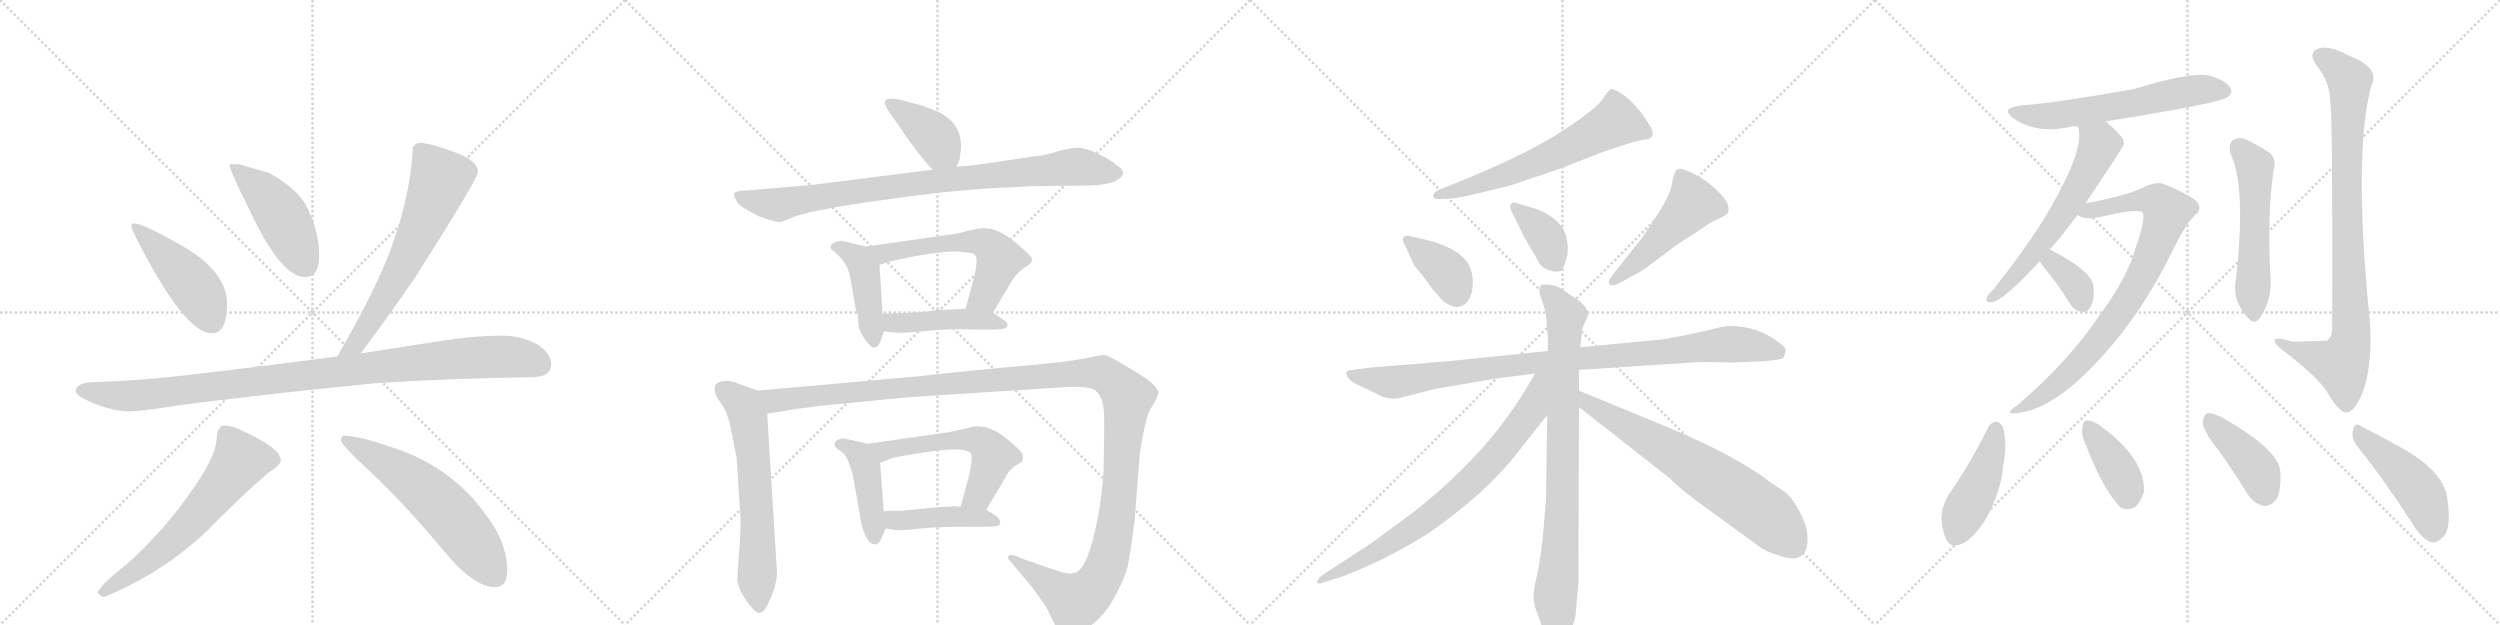 <svg version="1.1" viewBox="0 0 4096 1024" xmlns="http://www.w3.org/2000/svg">
  <g stroke="lightgray" stroke-dasharray="1,1" stroke-width="1" transform="scale(4, 4)">
    <line x1="0" y1="0" x2="256" y2="256"></line>
    <line x1="256" y1="0" x2="0" y2="256"></line>
    <line x1="128" y1="0" x2="128" y2="256"></line>
    <line x1="0" y1="128" x2="256" y2="128"></line>
    <line x1="256" y1="0" x2="512" y2="256"></line>
    <line x1="512" y1="0" x2="256" y2="256"></line>
    <line x1="384" y1="0" x2="384" y2="256"></line>
    <line x1="256" y1="128" x2="512" y2="128"></line>
    <line x1="512" y1="0" x2="768" y2="256"></line>
    <line x1="768" y1="0" x2="512" y2="256"></line>
    <line x1="640" y1="0" x2="640" y2="256"></line>
    <line x1="512" y1="128" x2="768" y2="128"></line>
    <line x1="768" y1="0" x2="1024" y2="256"></line>
    <line x1="1024" y1="0" x2="768" y2="256"></line>
    <line x1="896" y1="0" x2="896" y2="256"></line>
    <line x1="768" y1="128" x2="1024" y2="128"></line>
  </g>
<g transform="scale(1, -1) translate(0, -850)">
   <style type="text/css">
    @keyframes keyframes0 {
      from {
       stroke: black;
       stroke-dashoffset: 458;
       stroke-width: 128;
       }
       60% {
       animation-timing-function: step-end;
       stroke: black;
       stroke-dashoffset: 0;
       stroke-width: 128;
       }
       to {
       stroke: black;
       stroke-width: 1024;
       }
       }
       #make-me-a-hanzi-animation-0 {
         animation: keyframes0 0.623s both;
         animation-delay: 0s;
         animation-timing-function: linear;
       }
    @keyframes keyframes1 {
      from {
       stroke: black;
       stroke-dashoffset: 459;
       stroke-width: 128;
       }
       60% {
       animation-timing-function: step-end;
       stroke: black;
       stroke-dashoffset: 0;
       stroke-width: 128;
       }
       to {
       stroke: black;
       stroke-width: 1024;
       }
       }
       #make-me-a-hanzi-animation-1 {
         animation: keyframes1 0.624s both;
         animation-delay: 0.623s;
         animation-timing-function: linear;
       }
    @keyframes keyframes2 {
      from {
       stroke: black;
       stroke-dashoffset: 649;
       stroke-width: 128;
       }
       68% {
       animation-timing-function: step-end;
       stroke: black;
       stroke-dashoffset: 0;
       stroke-width: 128;
       }
       to {
       stroke: black;
       stroke-width: 1024;
       }
       }
       #make-me-a-hanzi-animation-2 {
         animation: keyframes2 0.778s both;
         animation-delay: 1.246s;
         animation-timing-function: linear;
       }
    @keyframes keyframes3 {
      from {
       stroke: black;
       stroke-dashoffset: 1014;
       stroke-width: 128;
       }
       77% {
       animation-timing-function: step-end;
       stroke: black;
       stroke-dashoffset: 0;
       stroke-width: 128;
       }
       to {
       stroke: black;
       stroke-width: 1024;
       }
       }
       #make-me-a-hanzi-animation-3 {
         animation: keyframes3 1.075s both;
         animation-delay: 2.024s;
         animation-timing-function: linear;
       }
    @keyframes keyframes4 {
      from {
       stroke: black;
       stroke-dashoffset: 624;
       stroke-width: 128;
       }
       67% {
       animation-timing-function: step-end;
       stroke: black;
       stroke-dashoffset: 0;
       stroke-width: 128;
       }
       to {
       stroke: black;
       stroke-width: 1024;
       }
       }
       #make-me-a-hanzi-animation-4 {
         animation: keyframes4 0.758s both;
         animation-delay: 3.1s;
         animation-timing-function: linear;
       }
    @keyframes keyframes5 {
      from {
       stroke: black;
       stroke-dashoffset: 593;
       stroke-width: 128;
       }
       66% {
       animation-timing-function: step-end;
       stroke: black;
       stroke-dashoffset: 0;
       stroke-width: 128;
       }
       to {
       stroke: black;
       stroke-width: 1024;
       }
       }
       #make-me-a-hanzi-animation-5 {
         animation: keyframes5 0.733s both;
         animation-delay: 3.857s;
         animation-timing-function: linear;
       }
    @keyframes keyframes6 {
      from {
       stroke: black;
       stroke-dashoffset: 398;
       stroke-width: 128;
       }
       56% {
       animation-timing-function: step-end;
       stroke: black;
       stroke-dashoffset: 0;
       stroke-width: 128;
       }
       to {
       stroke: black;
       stroke-width: 1024;
       }
       }
       #make-me-a-hanzi-animation-6 {
         animation: keyframes6 0.574s both;
         animation-delay: 4.59s;
         animation-timing-function: linear;
       }
    @keyframes keyframes7 {
      from {
       stroke: black;
       stroke-dashoffset: 879;
       stroke-width: 128;
       }
       74% {
       animation-timing-function: step-end;
       stroke: black;
       stroke-dashoffset: 0;
       stroke-width: 128;
       }
       to {
       stroke: black;
       stroke-width: 1024;
       }
       }
       #make-me-a-hanzi-animation-7 {
         animation: keyframes7 0.965s both;
         animation-delay: 5.164s;
         animation-timing-function: linear;
       }
    @keyframes keyframes8 {
      from {
       stroke: black;
       stroke-dashoffset: 437;
       stroke-width: 128;
       }
       59% {
       animation-timing-function: step-end;
       stroke: black;
       stroke-dashoffset: 0;
       stroke-width: 128;
       }
       to {
       stroke: black;
       stroke-width: 1024;
       }
       }
       #make-me-a-hanzi-animation-8 {
         animation: keyframes8 0.606s both;
         animation-delay: 6.129s;
         animation-timing-function: linear;
       }
    @keyframes keyframes9 {
      from {
       stroke: black;
       stroke-dashoffset: 576;
       stroke-width: 128;
       }
       65% {
       animation-timing-function: step-end;
       stroke: black;
       stroke-dashoffset: 0;
       stroke-width: 128;
       }
       to {
       stroke: black;
       stroke-width: 1024;
       }
       }
       #make-me-a-hanzi-animation-9 {
         animation: keyframes9 0.719s both;
         animation-delay: 6.735s;
         animation-timing-function: linear;
       }
    @keyframes keyframes10 {
      from {
       stroke: black;
       stroke-dashoffset: 448;
       stroke-width: 128;
       }
       59% {
       animation-timing-function: step-end;
       stroke: black;
       stroke-dashoffset: 0;
       stroke-width: 128;
       }
       to {
       stroke: black;
       stroke-width: 1024;
       }
       }
       #make-me-a-hanzi-animation-10 {
         animation: keyframes10 0.615s both;
         animation-delay: 7.454s;
         animation-timing-function: linear;
       }
    @keyframes keyframes11 {
      from {
       stroke: black;
       stroke-dashoffset: 633;
       stroke-width: 128;
       }
       67% {
       animation-timing-function: step-end;
       stroke: black;
       stroke-dashoffset: 0;
       stroke-width: 128;
       }
       to {
       stroke: black;
       stroke-width: 1024;
       }
       }
       #make-me-a-hanzi-animation-11 {
         animation: keyframes11 0.765s both;
         animation-delay: 8.068s;
         animation-timing-function: linear;
       }
    @keyframes keyframes12 {
      from {
       stroke: black;
       stroke-dashoffset: 1358;
       stroke-width: 128;
       }
       82% {
       animation-timing-function: step-end;
       stroke: black;
       stroke-dashoffset: 0;
       stroke-width: 128;
       }
       to {
       stroke: black;
       stroke-width: 1024;
       }
       }
       #make-me-a-hanzi-animation-12 {
         animation: keyframes12 1.355s both;
         animation-delay: 8.833s;
         animation-timing-function: linear;
       }
    @keyframes keyframes13 {
      from {
       stroke: black;
       stroke-dashoffset: 433;
       stroke-width: 128;
       }
       58% {
       animation-timing-function: step-end;
       stroke: black;
       stroke-dashoffset: 0;
       stroke-width: 128;
       }
       to {
       stroke: black;
       stroke-width: 1024;
       }
       }
       #make-me-a-hanzi-animation-13 {
         animation: keyframes13 0.602s both;
         animation-delay: 10.188s;
         animation-timing-function: linear;
       }
    @keyframes keyframes14 {
      from {
       stroke: black;
       stroke-dashoffset: 563;
       stroke-width: 128;
       }
       65% {
       animation-timing-function: step-end;
       stroke: black;
       stroke-dashoffset: 0;
       stroke-width: 128;
       }
       to {
       stroke: black;
       stroke-width: 1024;
       }
       }
       #make-me-a-hanzi-animation-14 {
         animation: keyframes14 0.708s both;
         animation-delay: 10.791s;
         animation-timing-function: linear;
       }
    @keyframes keyframes15 {
      from {
       stroke: black;
       stroke-dashoffset: 438;
       stroke-width: 128;
       }
       59% {
       animation-timing-function: step-end;
       stroke: black;
       stroke-dashoffset: 0;
       stroke-width: 128;
       }
       to {
       stroke: black;
       stroke-width: 1024;
       }
       }
       #make-me-a-hanzi-animation-15 {
         animation: keyframes15 0.606s both;
         animation-delay: 11.499s;
         animation-timing-function: linear;
       }
    @keyframes keyframes16 {
      from {
       stroke: black;
       stroke-dashoffset: 624;
       stroke-width: 128;
       }
       67% {
       animation-timing-function: step-end;
       stroke: black;
       stroke-dashoffset: 0;
       stroke-width: 128;
       }
       to {
       stroke: black;
       stroke-width: 1024;
       }
       }
       #make-me-a-hanzi-animation-16 {
         animation: keyframes16 0.758s both;
         animation-delay: 12.105s;
         animation-timing-function: linear;
       }
    @keyframes keyframes17 {
      from {
       stroke: black;
       stroke-dashoffset: 377;
       stroke-width: 128;
       }
       55% {
       animation-timing-function: step-end;
       stroke: black;
       stroke-dashoffset: 0;
       stroke-width: 128;
       }
       to {
       stroke: black;
       stroke-width: 1024;
       }
       }
       #make-me-a-hanzi-animation-17 {
         animation: keyframes17 0.557s both;
         animation-delay: 12.863s;
         animation-timing-function: linear;
       }
    @keyframes keyframes18 {
      from {
       stroke: black;
       stroke-dashoffset: 375;
       stroke-width: 128;
       }
       55% {
       animation-timing-function: step-end;
       stroke: black;
       stroke-dashoffset: 0;
       stroke-width: 128;
       }
       to {
       stroke: black;
       stroke-width: 1024;
       }
       }
       #make-me-a-hanzi-animation-18 {
         animation: keyframes18 0.555s both;
         animation-delay: 13.42s;
         animation-timing-function: linear;
       }
    @keyframes keyframes19 {
      from {
       stroke: black;
       stroke-dashoffset: 495;
       stroke-width: 128;
       }
       62% {
       animation-timing-function: step-end;
       stroke: black;
       stroke-dashoffset: 0;
       stroke-width: 128;
       }
       to {
       stroke: black;
       stroke-width: 1024;
       }
       }
       #make-me-a-hanzi-animation-19 {
         animation: keyframes19 0.653s both;
         animation-delay: 13.975s;
         animation-timing-function: linear;
       }
    @keyframes keyframes20 {
      from {
       stroke: black;
       stroke-dashoffset: 961;
       stroke-width: 128;
       }
       76% {
       animation-timing-function: step-end;
       stroke: black;
       stroke-dashoffset: 0;
       stroke-width: 128;
       }
       to {
       stroke: black;
       stroke-width: 1024;
       }
       }
       #make-me-a-hanzi-animation-20 {
         animation: keyframes20 1.032s both;
         animation-delay: 14.628s;
         animation-timing-function: linear;
       }
    @keyframes keyframes21 {
      from {
       stroke: black;
       stroke-dashoffset: 839;
       stroke-width: 128;
       }
       73% {
       animation-timing-function: step-end;
       stroke: black;
       stroke-dashoffset: 0;
       stroke-width: 128;
       }
       to {
       stroke: black;
       stroke-width: 1024;
       }
       }
       #make-me-a-hanzi-animation-21 {
         animation: keyframes21 0.933s both;
         animation-delay: 15.66s;
         animation-timing-function: linear;
       }
    @keyframes keyframes22 {
      from {
       stroke: black;
       stroke-dashoffset: 765;
       stroke-width: 128;
       }
       71% {
       animation-timing-function: step-end;
       stroke: black;
       stroke-dashoffset: 0;
       stroke-width: 128;
       }
       to {
       stroke: black;
       stroke-width: 1024;
       }
       }
       #make-me-a-hanzi-animation-22 {
         animation: keyframes22 0.873s both;
         animation-delay: 16.593s;
         animation-timing-function: linear;
       }
    @keyframes keyframes23 {
      from {
       stroke: black;
       stroke-dashoffset: 683;
       stroke-width: 128;
       }
       69% {
       animation-timing-function: step-end;
       stroke: black;
       stroke-dashoffset: 0;
       stroke-width: 128;
       }
       to {
       stroke: black;
       stroke-width: 1024;
       }
       }
       #make-me-a-hanzi-animation-23 {
         animation: keyframes23 0.806s both;
         animation-delay: 17.465s;
         animation-timing-function: linear;
       }
    @keyframes keyframes24 {
      from {
       stroke: black;
       stroke-dashoffset: 601;
       stroke-width: 128;
       }
       66% {
       animation-timing-function: step-end;
       stroke: black;
       stroke-dashoffset: 0;
       stroke-width: 128;
       }
       to {
       stroke: black;
       stroke-width: 1024;
       }
       }
       #make-me-a-hanzi-animation-24 {
         animation: keyframes24 0.739s both;
         animation-delay: 18.271s;
         animation-timing-function: linear;
       }
    @keyframes keyframes25 {
      from {
       stroke: black;
       stroke-dashoffset: 605;
       stroke-width: 128;
       }
       66% {
       animation-timing-function: step-end;
       stroke: black;
       stroke-dashoffset: 0;
       stroke-width: 128;
       }
       to {
       stroke: black;
       stroke-width: 1024;
       }
       }
       #make-me-a-hanzi-animation-25 {
         animation: keyframes25 0.742s both;
         animation-delay: 19.01s;
         animation-timing-function: linear;
       }
    @keyframes keyframes26 {
      from {
       stroke: black;
       stroke-dashoffset: 819;
       stroke-width: 128;
       }
       73% {
       animation-timing-function: step-end;
       stroke: black;
       stroke-dashoffset: 0;
       stroke-width: 128;
       }
       to {
       stroke: black;
       stroke-width: 1024;
       }
       }
       #make-me-a-hanzi-animation-26 {
         animation: keyframes26 0.917s both;
         animation-delay: 19.753s;
         animation-timing-function: linear;
       }
    @keyframes keyframes27 {
      from {
       stroke: black;
       stroke-dashoffset: 357;
       stroke-width: 128;
       }
       54% {
       animation-timing-function: step-end;
       stroke: black;
       stroke-dashoffset: 0;
       stroke-width: 128;
       }
       to {
       stroke: black;
       stroke-width: 1024;
       }
       }
       #make-me-a-hanzi-animation-27 {
         animation: keyframes27 0.541s both;
         animation-delay: 20.669s;
         animation-timing-function: linear;
       }
    @keyframes keyframes28 {
      from {
       stroke: black;
       stroke-dashoffset: 542;
       stroke-width: 128;
       }
       64% {
       animation-timing-function: step-end;
       stroke: black;
       stroke-dashoffset: 0;
       stroke-width: 128;
       }
       to {
       stroke: black;
       stroke-width: 1024;
       }
       }
       #make-me-a-hanzi-animation-28 {
         animation: keyframes28 0.691s both;
         animation-delay: 21.21s;
         animation-timing-function: linear;
       }
    @keyframes keyframes29 {
      from {
       stroke: black;
       stroke-dashoffset: 893;
       stroke-width: 128;
       }
       74% {
       animation-timing-function: step-end;
       stroke: black;
       stroke-dashoffset: 0;
       stroke-width: 128;
       }
       to {
       stroke: black;
       stroke-width: 1024;
       }
       }
       #make-me-a-hanzi-animation-29 {
         animation: keyframes29 0.977s both;
         animation-delay: 21.901s;
         animation-timing-function: linear;
       }
    @keyframes keyframes30 {
      from {
       stroke: black;
       stroke-dashoffset: 440;
       stroke-width: 128;
       }
       59% {
       animation-timing-function: step-end;
       stroke: black;
       stroke-dashoffset: 0;
       stroke-width: 128;
       }
       to {
       stroke: black;
       stroke-width: 1024;
       }
       }
       #make-me-a-hanzi-animation-30 {
         animation: keyframes30 0.608s both;
         animation-delay: 22.878s;
         animation-timing-function: linear;
       }
    @keyframes keyframes31 {
      from {
       stroke: black;
       stroke-dashoffset: 387;
       stroke-width: 128;
       }
       56% {
       animation-timing-function: step-end;
       stroke: black;
       stroke-dashoffset: 0;
       stroke-width: 128;
       }
       to {
       stroke: black;
       stroke-width: 1024;
       }
       }
       #make-me-a-hanzi-animation-31 {
         animation: keyframes31 0.565s both;
         animation-delay: 23.486s;
         animation-timing-function: linear;
       }
    @keyframes keyframes32 {
      from {
       stroke: black;
       stroke-dashoffset: 414;
       stroke-width: 128;
       }
       57% {
       animation-timing-function: step-end;
       stroke: black;
       stroke-dashoffset: 0;
       stroke-width: 128;
       }
       to {
       stroke: black;
       stroke-width: 1024;
       }
       }
       #make-me-a-hanzi-animation-32 {
         animation: keyframes32 0.587s both;
         animation-delay: 24.051s;
         animation-timing-function: linear;
       }
    @keyframes keyframes33 {
      from {
       stroke: black;
       stroke-dashoffset: 462;
       stroke-width: 128;
       }
       60% {
       animation-timing-function: step-end;
       stroke: black;
       stroke-dashoffset: 0;
       stroke-width: 128;
       }
       to {
       stroke: black;
       stroke-width: 1024;
       }
       }
       #make-me-a-hanzi-animation-33 {
         animation: keyframes33 0.626s both;
         animation-delay: 24.638s;
         animation-timing-function: linear;
       }
</style>
<path d="M 219 484 Q 215 484 215 480 Q 215 474 240 428 Q 307 304 347 304 Q 372 304 372 352 Q 372 401 309 441 Q 236 484 219 484 Z" fill="lightgray"></path> 
<path d="M 391 581 L 376 581 Q 376 571 406 512 Q 459 396 500 396 Q 523 396 523 432 Q 523 468 506 504 Q 492 539 440 567 L 391 581 Z" fill="lightgray"></path> 
<path d="M 691 616 Q 676 616 676 604 Q 672 521 633 423 Q 605 357 561 281 Q 557 273 553 266 C 539 240 573 247 591 271 Q 620 309 678 392 Q 783 557 783 568 Q 783 588 741 602 Q 712 613 691 616 Z" fill="lightgray"></path> 
<path d="M 553 266 Q 424 249 319 237 Q 242 227 156 224 Q 125 224 124 209 Q 125 202 143 194 Q 176 178 208 176 Q 233 176 293 186 Q 423 203 614 222 Q 731 230 871 232 Q 903 232 903 253 Q 903 271 880 286 Q 854 300 823 300 Q 776 300 726 292 Q 656 281 591 271 L 553 266 Z" fill="lightgray"></path> 
<path d="M 368 153 Q 362 153 358 146 Q 355 140 355 132 Q 355 106 319 53 Q 270 -19 207 -75 Q 169 -104 160 -120 Q 164 -128 171 -128 Q 266 -89 339 -20 Q 394 36 439 75 Q 460 88 460 96 Q 460 113 414 136 Q 382 153 368 153 Z" fill="lightgray"></path> 
<path d="M 563 136 Q 559 136 559 128 Q 559 121 612 72 Q 664 23 730 -56 Q 777 -112 811 -112 Q 831 -112 831 -84 Q 831 -37 792 12 Q 744 77 665 109 Q 593 136 563 136 Z" fill="lightgray"></path> 
<path d="M 1567 577 L 1572 588 L 1574 602 Q 1579 646 1537 667 L 1511 677 L 1473 687 Q 1456 690 1451 686 Q 1447 682 1456 668 L 1479 635 Q 1482 629 1498 608 Q 1514 587 1518 583 L 1528 572 C 1548 550 1555 550 1567 577 Z" fill="lightgray"></path> 
<path d="M 1657 543 L 1689 545 L 1786 546 Q 1812 547 1827 553 Q 1851 566 1830 579 Q 1820 588 1799 598 Q 1778 608 1766 608 Q 1754 608 1733 602 Q 1712 595 1695 594 L 1594 579 L 1567 577 L 1528 572 L 1330 547 L 1211 537 Q 1205 536 1203 533 Q 1202 530 1206 522 Q 1210 513 1226 505 Q 1242 497 1242 496 L 1260 490 Q 1273 486 1279 486 L 1307 497 L 1330 503 L 1371 511 Q 1465 526 1546 535 Q 1628 543 1657 543 Z" fill="lightgray"></path> 
<path d="M 1410 307 L 1410 305 L 1419 291 Q 1426 284 1427 282 Q 1432 280 1433 281 Q 1438 281 1440 286 Q 1443 290 1448 307 L 1446 336 L 1441 416 C 1439 441 1439 441 1419 446 L 1381 455 Q 1378 456 1370 454 Q 1363 452 1361 447 Q 1360 442 1365 439 Q 1370 436 1371 434 Q 1389 418 1393 396 L 1402 344 L 1405 335 Q 1406 329 1406 322 Q 1406 314 1410 307 Z" fill="lightgray"></path> 
<path d="M 1627 338 L 1658 390 Q 1664 401 1678 411 Q 1693 420 1691 426 Q 1689 432 1662 454 Q 1635 476 1614 476 Q 1606 477 1582 471 L 1572 468 L 1419 446 C 1389 442 1413 407 1441 416 L 1456 421 Q 1528 438 1568 438 L 1587 436 Q 1597 435 1599 430 Q 1602 418 1595 392 L 1582 344 C 1574 315 1612 312 1627 338 Z" fill="lightgray"></path> 
<path d="M 1448 307 L 1465 305 Q 1483 304 1520 308 Q 1558 312 1597 310 L 1622 310 Q 1639 310 1647 312 Q 1656 319 1644 326 L 1627 338 C 1616 345 1612 345 1582 344 L 1536 342 Q 1510 338 1495 338 Q 1487 337 1472 337 L 1446 336 C 1416 335 1418 311 1448 307 Z" fill="lightgray"></path> 
<path d="M 1241 210 L 1208 222 Q 1186 231 1172 220 Q 1168 208 1178 194 Q 1189 179 1191 170 Q 1195 162 1198 144 L 1207 99 L 1213 4 Q 1214 -1 1212 -39 L 1208 -98 Q 1208 -112 1222 -133 Q 1237 -154 1243 -154 Q 1250 -155 1257 -142 Q 1273 -110 1273 -88 L 1257 172 C 1255 202 1255 205 1241 210 Z" fill="lightgray"></path> 
<path d="M 1735 -86 L 1699 -74 Q 1688 -69 1687 -70 L 1664 -61 Q 1658 -58 1653 -60 Q 1649 -63 1654 -68 L 1691 -112 L 1711 -140 Q 1716 -147 1725 -167 Q 1735 -187 1741 -190 Q 1748 -193 1768 -185 Q 1788 -177 1802 -162 Q 1817 -147 1831 -119 Q 1846 -91 1849 -70 Q 1853 -49 1859 -3 L 1867 101 Q 1867 106 1868 109 L 1870 123 Q 1877 163 1883 176 L 1895 197 Q 1895 200 1898 206 Q 1898 219 1857 243 Q 1817 267 1811 268 Q 1805 269 1793 266 Q 1781 263 1748 258 L 1691 252 Q 1608 245 1509 234 L 1241 210 C 1211 207 1227 167 1257 172 L 1305 180 Q 1355 187 1364 187 L 1486 199 L 1750 216 Q 1788 217 1795 210 Q 1803 203 1806 192 Q 1810 181 1809 137 L 1808 78 Q 1806 41 1799 4 Q 1783 -81 1762 -88 Q 1752 -92 1735 -86 Z" fill="lightgray"></path> 
<path d="M 1443 -35 L 1451 -16 C 1452 -14 1450 -18 1448 12 L 1442 92 C 1440 119 1440 119 1422 123 L 1386 131 Q 1384 132 1377 131 Q 1370 129 1368 125 Q 1366 120 1370 116 L 1381 108 Q 1384 106 1390 94 L 1397 73 L 1411 -6 Q 1419 -42 1434 -42 Q 1439 -42 1443 -35 Z" fill="lightgray"></path> 
<path d="M 1616 15 L 1647 67 Q 1651 77 1662 86 Q 1673 92 1675 94 Q 1677 101 1675 106 Q 1674 110 1660 122 Q 1620 160 1587 149 L 1555 142 L 1422 123 C 1392 119 1414 82 1442 92 L 1456 97 Q 1460 101 1523 110 Q 1586 119 1591 106 Q 1594 97 1587 68 L 1574 20 C 1566 -9 1601 -11 1616 15 Z" fill="lightgray"></path> 
<path d="M 1451 -16 L 1465 -18 Q 1476 -20 1507 -16 Q 1538 -13 1589 -13 L 1613 -13 Q 1631 -13 1637 -11 L 1639 -5 Q 1639 -2 1633 4 L 1616 15 L 1574 20 L 1561 21 L 1560 20 L 1535 19 L 1476 13 Q 1456 14 1448 12 C 1418 7 1421 -12 1451 -16 Z" fill="lightgray"></path> 
<path d="M 2361 524 L 2380 525 Q 2391 526 2421 533 L 2474 546 L 2557 574 L 2626 601 L 2656 611 Q 2681 619 2692 621 Q 2704 622 2706 626 Q 2712 631 2700 649 Q 2682 679 2655 698 Q 2642 705 2639 704 Q 2636 703 2626 688 Q 2616 672 2559 635 Q 2502 597 2380 548 L 2355 538 Q 2348 533 2348 528 Q 2349 523 2361 524 Z" fill="lightgray"></path> 
<path d="M 2303 446 L 2315 419 Q 2317 414 2329 401 L 2349 374 L 2365 356 Q 2383 344 2393 348 Q 2413 355 2413 388 Q 2413 405 2405 419 Q 2391 441 2345 455 L 2315 462 Q 2305 466 2300 462 Q 2296 458 2303 446 Z" fill="lightgray"></path> 
<path d="M 2516 508 L 2489 516 Q 2480 520 2476 516 Q 2472 512 2477 503 L 2497 462 Q 2519 425 2519 424 Q 2523 413 2536 408 Q 2549 403 2557 406 Q 2562 410 2566 425 Q 2571 439 2567 458 Q 2564 476 2549 489 Q 2534 502 2516 508 Z" fill="lightgray"></path> 
<path d="M 2653 386 L 2680 401 Q 2691 406 2706 418 L 2746 448 L 2786 474 Q 2803 486 2814 491 Q 2825 495 2831 501 Q 2835 512 2825 525 Q 2803 553 2767 569 Q 2752 576 2747 572 Q 2743 568 2740 554 Q 2739 534 2714 496 Q 2689 457 2682 450 L 2644 402 Q 2633 388 2637 384 Q 2641 380 2653 386 Z" fill="lightgray"></path> 
<path d="M 2587 244 L 2726 253 Q 2781 257 2793 257 L 2838 256 L 2888 258 L 2908 260 Q 2916 261 2921 263 Q 2923 265 2925 273 Q 2928 280 2917 287 Q 2881 316 2834 316 Q 2827 316 2806 311 Q 2786 305 2724 294 L 2589 281 L 2536 275 L 2371 258 L 2247 248 L 2216 244 Q 2208 244 2206 240 Q 2205 235 2209 231 Q 2213 224 2228 218 L 2259 203 Q 2271 197 2279 197 Q 2288 196 2305 201 L 2352 213 L 2453 230 L 2515 238 L 2587 244 Z" fill="lightgray"></path> 
<path d="M 2587 210 L 2587 244 L 2589 281 L 2591 295 Q 2590 310 2598 324 L 2602 334 Q 2603 342 2591 354 Q 2582 361 2571 368 L 2553 380 Q 2536 386 2525 383 Q 2519 376 2526 358 Q 2534 339 2534 320 L 2536 297 L 2536 275 L 2535 170 L 2533 34 L 2529 -16 Q 2524 -72 2516 -102 Q 2509 -132 2517 -150 L 2525 -173 Q 2540 -210 2555 -205 Q 2560 -203 2570 -187 Q 2581 -171 2582 -151 L 2586 -106 L 2587 183 L 2587 210 Z" fill="lightgray"></path> 
<path d="M 2515 238 L 2502 216 Q 2486 188 2457 150 Q 2401 78 2316 11 L 2248 -39 L 2167 -92 Q 2157 -100 2158 -104 Q 2159 -108 2169 -104 L 2201 -94 Q 2207 -92 2246 -75 Q 2285 -58 2340 -24 Q 2433 41 2482 103 L 2535 170 C 2596 247 2530 264 2515 238 Z" fill="lightgray"></path> 
<path d="M 2684 170 L 2587 210 C 2559 221 2563 202 2587 183 L 2735 67 Q 2758 44 2798 16 L 2883 -46 Q 2894 -54 2911 -59 Q 2929 -65 2936 -65 Q 2965 -65 2961 -24 Q 2958 0 2936 32 L 2927 42 L 2896 63 Q 2884 74 2836 101 Q 2788 128 2684 170 Z" fill="lightgray"></path> 
<path d="M 3449 651 Q 3638 681 3650 691 Q 3659 698 3654 706 Q 3648 718 3620 726 Q 3590 733 3496 704 Q 3372 682 3310 677 Q 3276 673 3299 656 Q 3338 629 3395 643 Q 3398 643 3404 643 L 3449 651 Z" fill="lightgray"></path> 
<path d="M 3358 441 Q 3370 453 3404 498 L 3417 517 Q 3480 611 3480 614 Q 3479 617 3479 620 Q 3475 630 3451 650 Q 3450 651 3449 651 C 3425 669 3398 672 3404 643 Q 3419 607 3348 490 Q 3314 436 3266 376 Q 3257 367 3255 362 Q 3252 353 3264 355 Q 3283 358 3342 422 L 3358 441 Z" fill="lightgray"></path> 
<path d="M 3404 498 Q 3414 489 3443 495 Q 3507 510 3511 501 Q 3515 489 3499 444 Q 3486 395 3436 328 Q 3387 256 3305 186 Q 3283 171 3302 173 Q 3369 177 3459 283 Q 3516 350 3560 440 Q 3581 483 3595 496 Q 3608 506 3601 517 Q 3597 527 3544 549 Q 3531 553 3510 542 Q 3482 529 3417 517 C 3388 511 3375 507 3404 498 Z" fill="lightgray"></path> 
<path d="M 3342 422 Q 3346 415 3356 403 Q 3374 381 3391 353 Q 3398 341 3411 339 Q 3420 338 3425 347 Q 3432 357 3430 381 Q 3427 406 3361 440 Q 3360 441 3358 441 C 3330 452 3326 447 3342 422 Z" fill="lightgray"></path> 
<path d="M 3654 599 Q 3681 545 3663 390 Q 3657 357 3684 328 Q 3693 318 3702 328 Q 3723 358 3720 398 Q 3714 494 3725 571 Q 3732 593 3712 604 Q 3696 614 3679 622 Q 3667 626 3658 620 Q 3651 614 3654 599 Z" fill="lightgray"></path> 
<path d="M 3818 683 Q 3822 661 3821 313 Q 3821 298 3813 292 Q 3810 292 3756 290 Q 3725 300 3727 291 Q 3728 284 3748 270 Q 3802 228 3815 204 Q 3831 176 3844 174 Q 3857 174 3871 207 Q 3887 250 3883 321 Q 3855 597 3885 709 Q 3901 739 3848 759 Q 3815 777 3797 770 Q 3781 763 3796 742 Q 3817 717 3818 683 Z" fill="lightgray"></path> 
<path d="M 3257 149 Q 3229 92 3193 40 Q 3172 7 3188 -32 Q 3195 -51 3219 -39 Q 3244 -21 3260 12 Q 3279 51 3282 86 Q 3289 122 3282 149 Q 3278 158 3271 159 Q 3261 158 3257 149 Z" fill="lightgray"></path> 
<path d="M 3418 120 Q 3446 47 3474 19 Q 3487 12 3499 20 Q 3509 30 3513 46 Q 3513 100 3444 150 L 3443 151 Q 3430 161 3420 161 Q 3413 162 3412 150 Q 3409 138 3418 120 Z" fill="lightgray"></path> 
<path d="M 3632 116 Q 3657 82 3682 41 Q 3692 25 3709 21 Q 3719 20 3729 31 Q 3738 44 3736 78 Q 3733 114 3639 167 Q 3623 174 3616 173 Q 3610 170 3609 157 Q 3610 144 3632 116 Z" fill="lightgray"></path> 
<path d="M 3862 119 Q 3904 67 3952 -7 Q 3967 -32 3982 -38 Q 3992 -41 4001 -31 Q 4017 -19 4010 30 Q 4007 75 3937 115 Q 3892 140 3868 152 Q 3859 159 3855 146 Q 3852 131 3862 119 Z" fill="lightgray"></path> 
      <clipPath id="make-me-a-hanzi-clip-0">
      <path d="M 219 484 Q 215 484 215 480 Q 215 474 240 428 Q 307 304 347 304 Q 372 304 372 352 Q 372 401 309 441 Q 236 484 219 484 Z" fill="lightgray"></path>
      </clipPath>
      <path clip-path="url(#make-me-a-hanzi-clip-0)" d="M 220 479 L 316 383 L 347 324 " fill="none" id="make-me-a-hanzi-animation-0" stroke-dasharray="330 660" stroke-linecap="round"></path>

      <clipPath id="make-me-a-hanzi-clip-1">
      <path d="M 391 581 L 376 581 Q 376 571 406 512 Q 459 396 500 396 Q 523 396 523 432 Q 523 468 506 504 Q 492 539 440 567 L 391 581 Z" fill="lightgray"></path>
      </clipPath>
      <path clip-path="url(#make-me-a-hanzi-clip-1)" d="M 384 579 L 451 512 L 501 416 " fill="none" id="make-me-a-hanzi-animation-1" stroke-dasharray="331 662" stroke-linecap="round"></path>

      <clipPath id="make-me-a-hanzi-clip-2">
      <path d="M 691 616 Q 676 616 676 604 Q 672 521 633 423 Q 605 357 561 281 Q 557 273 553 266 C 539 240 573 247 591 271 Q 620 309 678 392 Q 783 557 783 568 Q 783 588 741 602 Q 712 613 691 616 Z" fill="lightgray"></path>
      </clipPath>
      <path clip-path="url(#make-me-a-hanzi-clip-2)" d="M 688 604 L 721 556 L 711 526 L 652 398 L 582 285 L 559 267 " fill="none" id="make-me-a-hanzi-animation-2" stroke-dasharray="521 1042" stroke-linecap="round"></path>

      <clipPath id="make-me-a-hanzi-clip-3">
      <path d="M 553 266 Q 424 249 319 237 Q 242 227 156 224 Q 125 224 124 209 Q 125 202 143 194 Q 176 178 208 176 Q 233 176 293 186 Q 423 203 614 222 Q 731 230 871 232 Q 903 232 903 253 Q 903 271 880 286 Q 854 300 823 300 Q 776 300 726 292 Q 656 281 591 271 L 553 266 Z" fill="lightgray"></path>
      </clipPath>
      <path clip-path="url(#make-me-a-hanzi-clip-3)" d="M 133 210 L 233 202 L 791 265 L 840 265 L 885 252 " fill="none" id="make-me-a-hanzi-animation-3" stroke-dasharray="886 1772" stroke-linecap="round"></path>

      <clipPath id="make-me-a-hanzi-clip-4">
      <path d="M 368 153 Q 362 153 358 146 Q 355 140 355 132 Q 355 106 319 53 Q 270 -19 207 -75 Q 169 -104 160 -120 Q 164 -128 171 -128 Q 266 -89 339 -20 Q 394 36 439 75 Q 460 88 460 96 Q 460 113 414 136 Q 382 153 368 153 Z" fill="lightgray"></path>
      </clipPath>
      <path clip-path="url(#make-me-a-hanzi-clip-4)" d="M 448 97 L 394 95 L 294 -25 L 224 -83 L 168 -120 " fill="none" id="make-me-a-hanzi-animation-4" stroke-dasharray="496 992" stroke-linecap="round"></path>

      <clipPath id="make-me-a-hanzi-clip-5">
      <path d="M 563 136 Q 559 136 559 128 Q 559 121 612 72 Q 664 23 730 -56 Q 777 -112 811 -112 Q 831 -112 831 -84 Q 831 -37 792 12 Q 744 77 665 109 Q 593 136 563 136 Z" fill="lightgray"></path>
      </clipPath>
      <path clip-path="url(#make-me-a-hanzi-clip-5)" d="M 567 129 L 645 84 L 715 30 L 761 -22 L 812 -95 " fill="none" id="make-me-a-hanzi-animation-5" stroke-dasharray="465 930" stroke-linecap="round"></path>

      <clipPath id="make-me-a-hanzi-clip-6">
      <path d="M 1567 577 L 1572 588 L 1574 602 Q 1579 646 1537 667 L 1511 677 L 1473 687 Q 1456 690 1451 686 Q 1447 682 1456 668 L 1479 635 Q 1482 629 1498 608 Q 1514 587 1518 583 L 1528 572 C 1548 550 1555 550 1567 577 Z" fill="lightgray"></path>
      </clipPath>
      <path clip-path="url(#make-me-a-hanzi-clip-6)" d="M 1456 682 L 1526 632 L 1559 587 " fill="none" id="make-me-a-hanzi-animation-6" stroke-dasharray="270 540" stroke-linecap="round"></path>

      <clipPath id="make-me-a-hanzi-clip-7">
      <path d="M 1657 543 L 1689 545 L 1786 546 Q 1812 547 1827 553 Q 1851 566 1830 579 Q 1820 588 1799 598 Q 1778 608 1766 608 Q 1754 608 1733 602 Q 1712 595 1695 594 L 1594 579 L 1567 577 L 1528 572 L 1330 547 L 1211 537 Q 1205 536 1203 533 Q 1202 530 1206 522 Q 1210 513 1226 505 Q 1242 497 1242 496 L 1260 490 Q 1273 486 1279 486 L 1307 497 L 1330 503 L 1371 511 Q 1465 526 1546 535 Q 1628 543 1657 543 Z" fill="lightgray"></path>
      </clipPath>
      <path clip-path="url(#make-me-a-hanzi-clip-7)" d="M 1210 529 L 1273 515 L 1492 549 L 1757 577 L 1827 566 " fill="none" id="make-me-a-hanzi-animation-7" stroke-dasharray="751 1502" stroke-linecap="round"></path>

      <clipPath id="make-me-a-hanzi-clip-8">
      <path d="M 1410 307 L 1410 305 L 1419 291 Q 1426 284 1427 282 Q 1432 280 1433 281 Q 1438 281 1440 286 Q 1443 290 1448 307 L 1446 336 L 1441 416 C 1439 441 1439 441 1419 446 L 1381 455 Q 1378 456 1370 454 Q 1363 452 1361 447 Q 1360 442 1365 439 Q 1370 436 1371 434 Q 1389 418 1393 396 L 1402 344 L 1405 335 Q 1406 329 1406 322 Q 1406 314 1410 307 Z" fill="lightgray"></path>
      </clipPath>
      <path clip-path="url(#make-me-a-hanzi-clip-8)" d="M 1369 446 L 1406 426 L 1416 407 L 1432 291 " fill="none" id="make-me-a-hanzi-animation-8" stroke-dasharray="309 618" stroke-linecap="round"></path>

      <clipPath id="make-me-a-hanzi-clip-9">
      <path d="M 1627 338 L 1658 390 Q 1664 401 1678 411 Q 1693 420 1691 426 Q 1689 432 1662 454 Q 1635 476 1614 476 Q 1606 477 1582 471 L 1572 468 L 1419 446 C 1389 442 1413 407 1441 416 L 1456 421 Q 1528 438 1568 438 L 1587 436 Q 1597 435 1599 430 Q 1602 418 1595 392 L 1582 344 C 1574 315 1612 312 1627 338 Z" fill="lightgray"></path>
      </clipPath>
      <path clip-path="url(#make-me-a-hanzi-clip-9)" d="M 1427 444 L 1447 435 L 1593 455 L 1622 447 L 1636 429 L 1635 416 L 1614 365 L 1590 348 " fill="none" id="make-me-a-hanzi-animation-9" stroke-dasharray="448 896" stroke-linecap="round"></path>

      <clipPath id="make-me-a-hanzi-clip-10">
      <path d="M 1448 307 L 1465 305 Q 1483 304 1520 308 Q 1558 312 1597 310 L 1622 310 Q 1639 310 1647 312 Q 1656 319 1644 326 L 1627 338 C 1616 345 1612 345 1582 344 L 1536 342 Q 1510 338 1495 338 Q 1487 337 1472 337 L 1446 336 C 1416 335 1418 311 1448 307 Z" fill="lightgray"></path>
      </clipPath>
      <path clip-path="url(#make-me-a-hanzi-clip-10)" d="M 1453 329 L 1463 321 L 1587 327 L 1641 318 " fill="none" id="make-me-a-hanzi-animation-10" stroke-dasharray="320 640" stroke-linecap="round"></path>

      <clipPath id="make-me-a-hanzi-clip-11">
      <path d="M 1241 210 L 1208 222 Q 1186 231 1172 220 Q 1168 208 1178 194 Q 1189 179 1191 170 Q 1195 162 1198 144 L 1207 99 L 1213 4 Q 1214 -1 1212 -39 L 1208 -98 Q 1208 -112 1222 -133 Q 1237 -154 1243 -154 Q 1250 -155 1257 -142 Q 1273 -110 1273 -88 L 1257 172 C 1255 202 1255 205 1241 210 Z" fill="lightgray"></path>
      </clipPath>
      <path clip-path="url(#make-me-a-hanzi-clip-11)" d="M 1182 213 L 1218 186 L 1227 162 L 1237 71 L 1243 -144 " fill="none" id="make-me-a-hanzi-animation-11" stroke-dasharray="505 1010" stroke-linecap="round"></path>

      <clipPath id="make-me-a-hanzi-clip-12">
      <path d="M 1735 -86 L 1699 -74 Q 1688 -69 1687 -70 L 1664 -61 Q 1658 -58 1653 -60 Q 1649 -63 1654 -68 L 1691 -112 L 1711 -140 Q 1716 -147 1725 -167 Q 1735 -187 1741 -190 Q 1748 -193 1768 -185 Q 1788 -177 1802 -162 Q 1817 -147 1831 -119 Q 1846 -91 1849 -70 Q 1853 -49 1859 -3 L 1867 101 Q 1867 106 1868 109 L 1870 123 Q 1877 163 1883 176 L 1895 197 Q 1895 200 1898 206 Q 1898 219 1857 243 Q 1817 267 1811 268 Q 1805 269 1793 266 Q 1781 263 1748 258 L 1691 252 Q 1608 245 1509 234 L 1241 210 C 1211 207 1227 167 1257 172 L 1305 180 Q 1355 187 1364 187 L 1486 199 L 1750 216 Q 1788 217 1795 210 Q 1803 203 1806 192 Q 1810 181 1809 137 L 1808 78 Q 1806 41 1799 4 Q 1783 -81 1762 -88 Q 1752 -92 1735 -86 Z" fill="lightgray"></path>
      </clipPath>
      <path clip-path="url(#make-me-a-hanzi-clip-12)" d="M 1249 206 L 1272 193 L 1714 235 L 1793 239 L 1818 231 L 1847 197 L 1828 -8 L 1803 -97 L 1780 -125 L 1762 -135 L 1658 -63 " fill="none" id="make-me-a-hanzi-animation-12" stroke-dasharray="1230 2460" stroke-linecap="round"></path>

      <clipPath id="make-me-a-hanzi-clip-13">
      <path d="M 1443 -35 L 1451 -16 C 1452 -14 1450 -18 1448 12 L 1442 92 C 1440 119 1440 119 1422 123 L 1386 131 Q 1384 132 1377 131 Q 1370 129 1368 125 Q 1366 120 1370 116 L 1381 108 Q 1384 106 1390 94 L 1397 73 L 1411 -6 Q 1419 -42 1434 -42 Q 1439 -42 1443 -35 Z" fill="lightgray"></path>
      </clipPath>
      <path clip-path="url(#make-me-a-hanzi-clip-13)" d="M 1376 122 L 1409 104 L 1419 84 L 1433 -32 " fill="none" id="make-me-a-hanzi-animation-13" stroke-dasharray="305 610" stroke-linecap="round"></path>

      <clipPath id="make-me-a-hanzi-clip-14">
      <path d="M 1616 15 L 1647 67 Q 1651 77 1662 86 Q 1673 92 1675 94 Q 1677 101 1675 106 Q 1674 110 1660 122 Q 1620 160 1587 149 L 1555 142 L 1422 123 C 1392 119 1414 82 1442 92 L 1456 97 Q 1460 101 1523 110 Q 1586 119 1591 106 Q 1594 97 1587 68 L 1574 20 C 1566 -9 1601 -11 1616 15 Z" fill="lightgray"></path>
      </clipPath>
      <path clip-path="url(#make-me-a-hanzi-clip-14)" d="M 1430 121 L 1452 112 L 1574 130 L 1597 130 L 1613 123 L 1628 103 L 1604 40 L 1582 24 " fill="none" id="make-me-a-hanzi-animation-14" stroke-dasharray="435 870" stroke-linecap="round"></path>

      <clipPath id="make-me-a-hanzi-clip-15">
      <path d="M 1451 -16 L 1465 -18 Q 1476 -20 1507 -16 Q 1538 -13 1589 -13 L 1613 -13 Q 1631 -13 1637 -11 L 1639 -5 Q 1639 -2 1633 4 L 1616 15 L 1574 20 L 1561 21 L 1560 20 L 1535 19 L 1476 13 Q 1456 14 1448 12 C 1418 7 1421 -12 1451 -16 Z" fill="lightgray"></path>
      </clipPath>
      <path clip-path="url(#make-me-a-hanzi-clip-15)" d="M 1454 6 L 1471 -3 L 1567 4 L 1607 2 L 1632 -6 " fill="none" id="make-me-a-hanzi-animation-15" stroke-dasharray="310 620" stroke-linecap="round"></path>

      <clipPath id="make-me-a-hanzi-clip-16">
      <path d="M 2361 524 L 2380 525 Q 2391 526 2421 533 L 2474 546 L 2557 574 L 2626 601 L 2656 611 Q 2681 619 2692 621 Q 2704 622 2706 626 Q 2712 631 2700 649 Q 2682 679 2655 698 Q 2642 705 2639 704 Q 2636 703 2626 688 Q 2616 672 2559 635 Q 2502 597 2380 548 L 2355 538 Q 2348 533 2348 528 Q 2349 523 2361 524 Z" fill="lightgray"></path>
      </clipPath>
      <path clip-path="url(#make-me-a-hanzi-clip-16)" d="M 2696 632 L 2646 650 L 2502 577 L 2356 530 " fill="none" id="make-me-a-hanzi-animation-16" stroke-dasharray="496 992" stroke-linecap="round"></path>

      <clipPath id="make-me-a-hanzi-clip-17">
      <path d="M 2303 446 L 2315 419 Q 2317 414 2329 401 L 2349 374 L 2365 356 Q 2383 344 2393 348 Q 2413 355 2413 388 Q 2413 405 2405 419 Q 2391 441 2345 455 L 2315 462 Q 2305 466 2300 462 Q 2296 458 2303 446 Z" fill="lightgray"></path>
      </clipPath>
      <path clip-path="url(#make-me-a-hanzi-clip-17)" d="M 2308 457 L 2371 404 L 2387 369 " fill="none" id="make-me-a-hanzi-animation-17" stroke-dasharray="249 498" stroke-linecap="round"></path>

      <clipPath id="make-me-a-hanzi-clip-18">
      <path d="M 2516 508 L 2489 516 Q 2480 520 2476 516 Q 2472 512 2477 503 L 2497 462 Q 2519 425 2519 424 Q 2523 413 2536 408 Q 2549 403 2557 406 Q 2562 410 2566 425 Q 2571 439 2567 458 Q 2564 476 2549 489 Q 2534 502 2516 508 Z" fill="lightgray"></path>
      </clipPath>
      <path clip-path="url(#make-me-a-hanzi-clip-18)" d="M 2483 510 L 2531 464 L 2551 415 " fill="none" id="make-me-a-hanzi-animation-18" stroke-dasharray="247 494" stroke-linecap="round"></path>

      <clipPath id="make-me-a-hanzi-clip-19">
      <path d="M 2653 386 L 2680 401 Q 2691 406 2706 418 L 2746 448 L 2786 474 Q 2803 486 2814 491 Q 2825 495 2831 501 Q 2835 512 2825 525 Q 2803 553 2767 569 Q 2752 576 2747 572 Q 2743 568 2740 554 Q 2739 534 2714 496 Q 2689 457 2682 450 L 2644 402 Q 2633 388 2637 384 Q 2641 380 2653 386 Z" fill="lightgray"></path>
      </clipPath>
      <path clip-path="url(#make-me-a-hanzi-clip-19)" d="M 2752 565 L 2774 517 L 2689 427 L 2641 387 " fill="none" id="make-me-a-hanzi-animation-19" stroke-dasharray="367 734" stroke-linecap="round"></path>

      <clipPath id="make-me-a-hanzi-clip-20">
      <path d="M 2587 244 L 2726 253 Q 2781 257 2793 257 L 2838 256 L 2888 258 L 2908 260 Q 2916 261 2921 263 Q 2923 265 2925 273 Q 2928 280 2917 287 Q 2881 316 2834 316 Q 2827 316 2806 311 Q 2786 305 2724 294 L 2589 281 L 2536 275 L 2371 258 L 2247 248 L 2216 244 Q 2208 244 2206 240 Q 2205 235 2209 231 Q 2213 224 2228 218 L 2259 203 Q 2271 197 2279 197 Q 2288 196 2305 201 L 2352 213 L 2453 230 L 2515 238 L 2587 244 Z" fill="lightgray"></path>
      </clipPath>
      <path clip-path="url(#make-me-a-hanzi-clip-20)" d="M 2213 237 L 2279 224 L 2485 253 L 2821 286 L 2913 276 " fill="none" id="make-me-a-hanzi-animation-20" stroke-dasharray="833 1666" stroke-linecap="round"></path>

      <clipPath id="make-me-a-hanzi-clip-21">
      <path d="M 2587 210 L 2587 244 L 2589 281 L 2591 295 Q 2590 310 2598 324 L 2602 334 Q 2603 342 2591 354 Q 2582 361 2571 368 L 2553 380 Q 2536 386 2525 383 Q 2519 376 2526 358 Q 2534 339 2534 320 L 2536 297 L 2536 275 L 2535 170 L 2533 34 L 2529 -16 Q 2524 -72 2516 -102 Q 2509 -132 2517 -150 L 2525 -173 Q 2540 -210 2555 -205 Q 2560 -203 2570 -187 Q 2581 -171 2582 -151 L 2586 -106 L 2587 183 L 2587 210 Z" fill="lightgray"></path>
      </clipPath>
      <path clip-path="url(#make-me-a-hanzi-clip-21)" d="M 2532 376 L 2566 329 L 2559 -7 L 2548 -135 L 2551 -195 " fill="none" id="make-me-a-hanzi-animation-21" stroke-dasharray="711 1422" stroke-linecap="round"></path>

      <clipPath id="make-me-a-hanzi-clip-22">
      <path d="M 2515 238 L 2502 216 Q 2486 188 2457 150 Q 2401 78 2316 11 L 2248 -39 L 2167 -92 Q 2157 -100 2158 -104 Q 2159 -108 2169 -104 L 2201 -94 Q 2207 -92 2246 -75 Q 2285 -58 2340 -24 Q 2433 41 2482 103 L 2535 170 C 2596 247 2530 264 2515 238 Z" fill="lightgray"></path>
      </clipPath>
      <path clip-path="url(#make-me-a-hanzi-clip-22)" d="M 2531 233 L 2522 226 L 2510 179 L 2468 123 L 2375 30 L 2257 -53 L 2164 -99 " fill="none" id="make-me-a-hanzi-animation-22" stroke-dasharray="637 1274" stroke-linecap="round"></path>

      <clipPath id="make-me-a-hanzi-clip-23">
      <path d="M 2684 170 L 2587 210 C 2559 221 2563 202 2587 183 L 2735 67 Q 2758 44 2798 16 L 2883 -46 Q 2894 -54 2911 -59 Q 2929 -65 2936 -65 Q 2965 -65 2961 -24 Q 2958 0 2936 32 L 2927 42 L 2896 63 Q 2884 74 2836 101 Q 2788 128 2684 170 Z" fill="lightgray"></path>
      </clipPath>
      <path clip-path="url(#make-me-a-hanzi-clip-23)" d="M 2592 203 L 2603 189 L 2758 98 L 2885 13 L 2938 -43 " fill="none" id="make-me-a-hanzi-animation-23" stroke-dasharray="555 1110" stroke-linecap="round"></path>

      <clipPath id="make-me-a-hanzi-clip-24">
      <path d="M 3449 651 Q 3638 681 3650 691 Q 3659 698 3654 706 Q 3648 718 3620 726 Q 3590 733 3496 704 Q 3372 682 3310 677 Q 3276 673 3299 656 Q 3338 629 3395 643 Q 3398 643 3404 643 L 3449 651 Z" fill="lightgray"></path>
      </clipPath>
      <path clip-path="url(#make-me-a-hanzi-clip-24)" d="M 3302 668 L 3323 661 L 3368 661 L 3460 673 L 3597 702 L 3642 701 " fill="none" id="make-me-a-hanzi-animation-24" stroke-dasharray="473 946" stroke-linecap="round"></path>

      <clipPath id="make-me-a-hanzi-clip-25">
      <path d="M 3358 441 Q 3370 453 3404 498 L 3417 517 Q 3480 611 3480 614 Q 3479 617 3479 620 Q 3475 630 3451 650 Q 3450 651 3449 651 C 3425 669 3398 672 3404 643 Q 3419 607 3348 490 Q 3314 436 3266 376 Q 3257 367 3255 362 Q 3252 353 3264 355 Q 3283 358 3342 422 L 3358 441 Z" fill="lightgray"></path>
      </clipPath>
      <path clip-path="url(#make-me-a-hanzi-clip-25)" d="M 3412 641 L 3439 612 L 3406 541 L 3324 423 L 3262 362 " fill="none" id="make-me-a-hanzi-animation-25" stroke-dasharray="477 954" stroke-linecap="round"></path>

      <clipPath id="make-me-a-hanzi-clip-26">
      <path d="M 3404 498 Q 3414 489 3443 495 Q 3507 510 3511 501 Q 3515 489 3499 444 Q 3486 395 3436 328 Q 3387 256 3305 186 Q 3283 171 3302 173 Q 3369 177 3459 283 Q 3516 350 3560 440 Q 3581 483 3595 496 Q 3608 506 3601 517 Q 3597 527 3544 549 Q 3531 553 3510 542 Q 3482 529 3417 517 C 3388 511 3375 507 3404 498 Z" fill="lightgray"></path>
      </clipPath>
      <path clip-path="url(#make-me-a-hanzi-clip-26)" d="M 3411 500 L 3513 522 L 3536 519 L 3550 501 L 3504 388 L 3447 303 L 3371 222 L 3307 179 " fill="none" id="make-me-a-hanzi-animation-26" stroke-dasharray="691 1382" stroke-linecap="round"></path>

      <clipPath id="make-me-a-hanzi-clip-27">
      <path d="M 3342 422 Q 3346 415 3356 403 Q 3374 381 3391 353 Q 3398 341 3411 339 Q 3420 338 3425 347 Q 3432 357 3430 381 Q 3427 406 3361 440 Q 3360 441 3358 441 C 3330 452 3326 447 3342 422 Z" fill="lightgray"></path>
      </clipPath>
      <path clip-path="url(#make-me-a-hanzi-clip-27)" d="M 3357 434 L 3405 378 L 3413 352 " fill="none" id="make-me-a-hanzi-animation-27" stroke-dasharray="229 458" stroke-linecap="round"></path>

      <clipPath id="make-me-a-hanzi-clip-28">
      <path d="M 3654 599 Q 3681 545 3663 390 Q 3657 357 3684 328 Q 3693 318 3702 328 Q 3723 358 3720 398 Q 3714 494 3725 571 Q 3732 593 3712 604 Q 3696 614 3679 622 Q 3667 626 3658 620 Q 3651 614 3654 599 Z" fill="lightgray"></path>
      </clipPath>
      <path clip-path="url(#make-me-a-hanzi-clip-28)" d="M 3667 610 L 3692 582 L 3695 568 L 3693 334 " fill="none" id="make-me-a-hanzi-animation-28" stroke-dasharray="414 828" stroke-linecap="round"></path>

      <clipPath id="make-me-a-hanzi-clip-29">
      <path d="M 3818 683 Q 3822 661 3821 313 Q 3821 298 3813 292 Q 3810 292 3756 290 Q 3725 300 3727 291 Q 3728 284 3748 270 Q 3802 228 3815 204 Q 3831 176 3844 174 Q 3857 174 3871 207 Q 3887 250 3883 321 Q 3855 597 3885 709 Q 3901 739 3848 759 Q 3815 777 3797 770 Q 3781 763 3796 742 Q 3817 717 3818 683 Z" fill="lightgray"></path>
      </clipPath>
      <path clip-path="url(#make-me-a-hanzi-clip-29)" d="M 3804 756 L 3849 718 L 3845 477 L 3852 295 L 3836 252 L 3733 289 " fill="none" id="make-me-a-hanzi-animation-29" stroke-dasharray="765 1530" stroke-linecap="round"></path>

      <clipPath id="make-me-a-hanzi-clip-30">
      <path d="M 3257 149 Q 3229 92 3193 40 Q 3172 7 3188 -32 Q 3195 -51 3219 -39 Q 3244 -21 3260 12 Q 3279 51 3282 86 Q 3289 122 3282 149 Q 3278 158 3271 159 Q 3261 158 3257 149 Z" fill="lightgray"></path>
      </clipPath>
      <path clip-path="url(#make-me-a-hanzi-clip-30)" d="M 3270 147 L 3254 82 L 3206 -25 " fill="none" id="make-me-a-hanzi-animation-30" stroke-dasharray="312 624" stroke-linecap="round"></path>

      <clipPath id="make-me-a-hanzi-clip-31">
      <path d="M 3418 120 Q 3446 47 3474 19 Q 3487 12 3499 20 Q 3509 30 3513 46 Q 3513 100 3444 150 L 3443 151 Q 3430 161 3420 161 Q 3413 162 3412 150 Q 3409 138 3418 120 Z" fill="lightgray"></path>
      </clipPath>
      <path clip-path="url(#make-me-a-hanzi-clip-31)" d="M 3423 150 L 3477 68 L 3485 36 " fill="none" id="make-me-a-hanzi-animation-31" stroke-dasharray="259 518" stroke-linecap="round"></path>

      <clipPath id="make-me-a-hanzi-clip-32">
      <path d="M 3632 116 Q 3657 82 3682 41 Q 3692 25 3709 21 Q 3719 20 3729 31 Q 3738 44 3736 78 Q 3733 114 3639 167 Q 3623 174 3616 173 Q 3610 170 3609 157 Q 3610 144 3632 116 Z" fill="lightgray"></path>
      </clipPath>
      <path clip-path="url(#make-me-a-hanzi-clip-32)" d="M 3620 165 L 3702 75 L 3710 40 " fill="none" id="make-me-a-hanzi-animation-32" stroke-dasharray="286 572" stroke-linecap="round"></path>

      <clipPath id="make-me-a-hanzi-clip-33">
      <path d="M 3862 119 Q 3904 67 3952 -7 Q 3967 -32 3982 -38 Q 3992 -41 4001 -31 Q 4017 -19 4010 30 Q 4007 75 3937 115 Q 3892 140 3868 152 Q 3859 159 3855 146 Q 3852 131 3862 119 Z" fill="lightgray"></path>
      </clipPath>
      <path clip-path="url(#make-me-a-hanzi-clip-33)" d="M 3866 139 L 3964 45 L 3978 16 L 3986 -21 " fill="none" id="make-me-a-hanzi-animation-33" stroke-dasharray="334 668" stroke-linecap="round"></path>

</g>
</svg>
